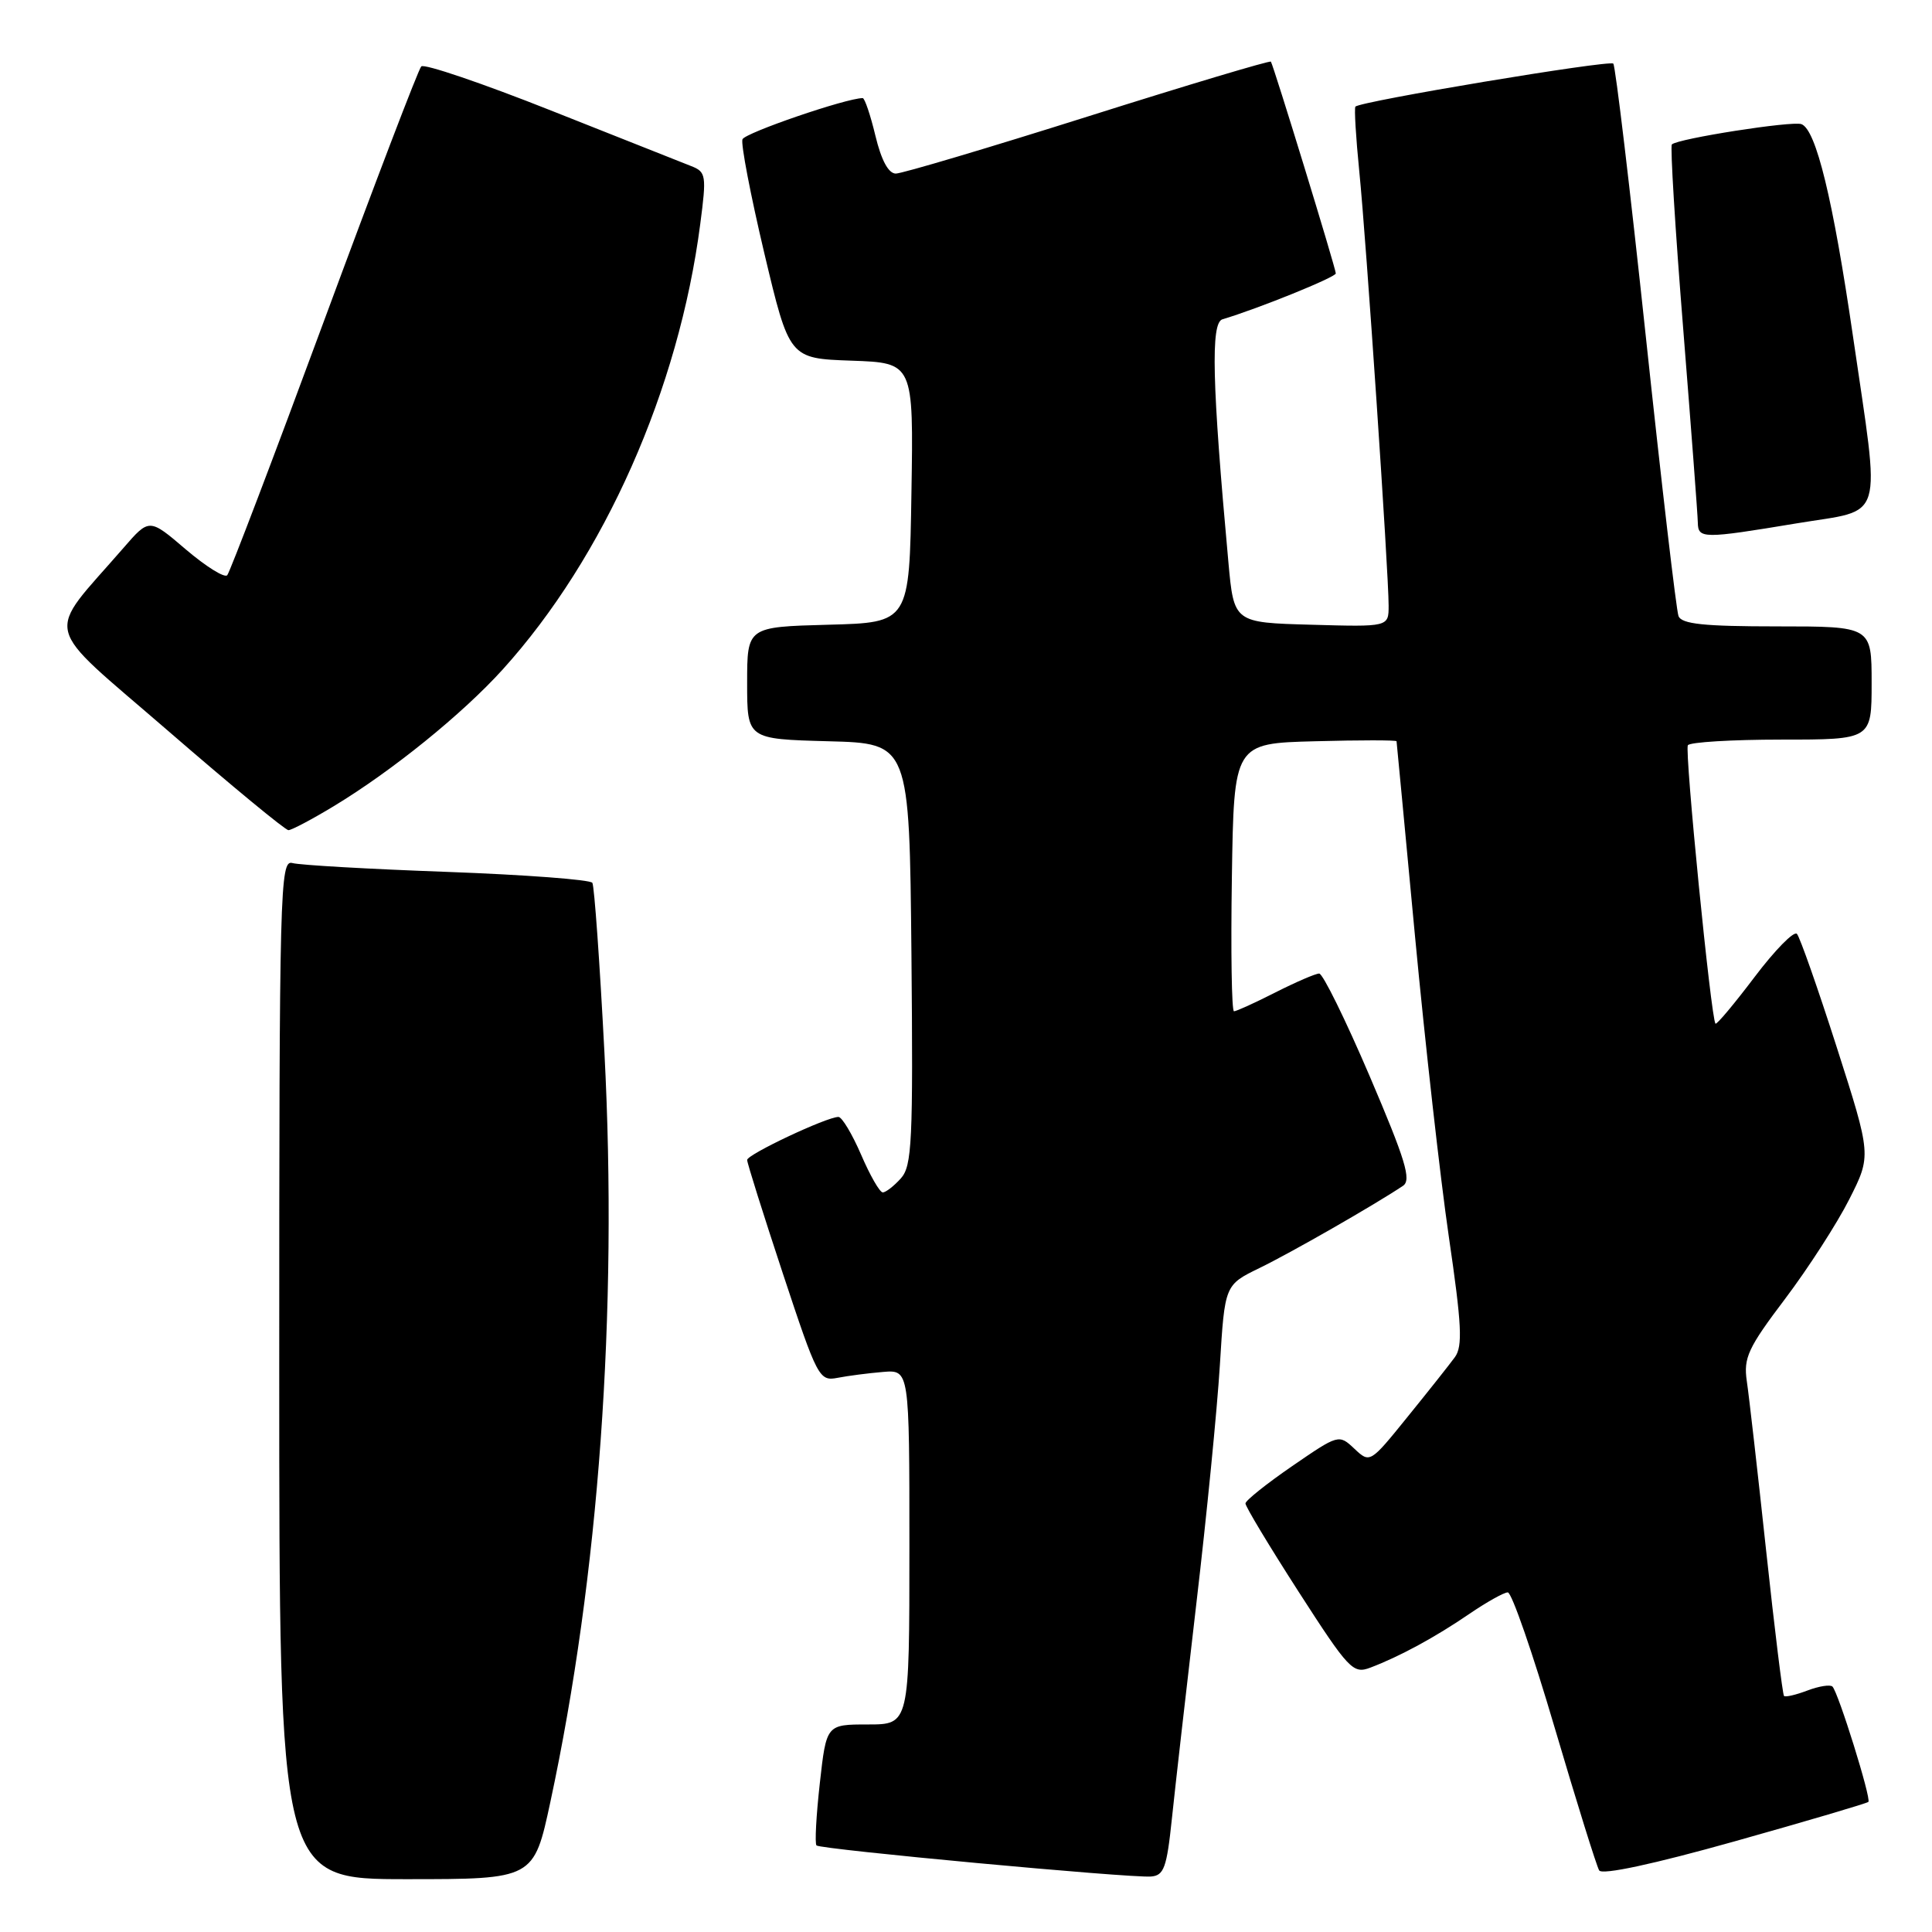 <?xml version="1.0" encoding="UTF-8" standalone="no"?>
<!DOCTYPE svg PUBLIC "-//W3C//DTD SVG 1.1//EN" "http://www.w3.org/Graphics/SVG/1.1/DTD/svg11.dtd" >
<svg xmlns="http://www.w3.org/2000/svg" xmlns:xlink="http://www.w3.org/1999/xlink" version="1.1" viewBox="0 0 256 256">
 <g >
 <path fill="currentColor"
d=" M 72.93 238.75 C 79.36 208.78 81.88 173.91 80.09 139.46 C 79.47 127.52 78.75 117.40 78.49 116.98 C 78.23 116.56 69.58 115.91 59.26 115.53 C 48.94 115.16 39.71 114.63 38.75 114.36 C 37.10 113.89 37.00 117.56 37.00 181.43 C 37.00 249.00 37.00 249.00 53.86 249.00 C 70.73 249.00 70.73 249.00 72.93 238.75 Z  M 155.28 241.00 C 155.71 236.88 157.17 224.05 158.52 212.50 C 159.88 200.95 161.28 186.72 161.64 180.88 C 162.29 170.26 162.29 170.26 166.89 168.02 C 170.98 166.04 182.12 159.66 185.90 157.13 C 187.05 156.37 186.24 153.72 181.49 142.60 C 178.29 135.12 175.28 129.00 174.80 129.00 C 174.32 129.00 171.71 130.13 169.00 131.50 C 166.29 132.88 163.82 134.00 163.51 134.00 C 163.20 134.00 163.08 126.01 163.23 116.25 C 163.50 98.50 163.50 98.50 174.25 98.22 C 180.16 98.06 185.02 98.06 185.05 98.22 C 185.07 98.37 186.18 110.02 187.50 124.10 C 188.83 138.18 190.84 156.09 191.98 163.89 C 193.69 175.54 193.83 178.39 192.78 179.83 C 192.08 180.79 189.26 184.35 186.51 187.74 C 181.54 193.89 181.52 193.90 179.46 191.96 C 177.41 190.03 177.36 190.05 171.23 194.26 C 167.84 196.59 165.05 198.82 165.03 199.21 C 165.01 199.60 168.18 204.86 172.07 210.91 C 178.73 221.25 179.29 221.84 181.58 220.97 C 185.48 219.49 190.19 216.93 194.68 213.86 C 196.98 212.29 199.28 211.00 199.79 211.00 C 200.31 211.00 203.10 219.06 206.00 228.92 C 208.91 238.78 211.56 247.29 211.90 247.84 C 212.29 248.47 219.09 247.01 229.88 243.98 C 239.42 241.30 247.38 238.95 247.57 238.76 C 247.98 238.35 243.59 224.26 242.81 223.48 C 242.52 223.19 241.03 223.42 239.50 224.00 C 237.97 224.58 236.57 224.91 236.39 224.72 C 236.21 224.54 235.14 215.87 234.02 205.45 C 232.90 195.03 231.75 184.93 231.46 183.00 C 231.01 179.92 231.62 178.60 236.53 172.11 C 239.60 168.04 243.43 162.10 245.04 158.91 C 247.97 153.11 247.97 153.11 243.39 138.80 C 240.87 130.94 238.49 124.16 238.10 123.74 C 237.70 123.33 235.18 125.90 232.49 129.46 C 229.80 133.02 227.47 135.80 227.31 135.64 C 226.73 135.06 223.20 99.48 223.65 98.75 C 223.91 98.34 229.49 98.00 236.06 98.00 C 248.00 98.00 248.00 98.00 248.00 90.50 C 248.00 83.00 248.00 83.00 235.47 83.00 C 225.77 83.00 222.82 82.69 222.41 81.63 C 222.12 80.87 220.17 64.21 218.08 44.60 C 215.99 24.99 214.05 8.71 213.77 8.43 C 213.25 7.92 180.18 13.43 179.60 14.13 C 179.43 14.33 179.66 18.18 180.11 22.69 C 181.03 31.78 184.00 75.82 184.00 80.25 C 184.00 83.07 184.00 83.07 173.75 82.78 C 163.50 82.50 163.50 82.50 162.77 74.50 C 160.60 50.78 160.41 42.78 161.98 42.31 C 166.72 40.90 177.00 36.73 177.00 36.23 C 177.00 35.57 168.76 8.71 168.40 8.17 C 168.28 7.99 157.38 11.25 144.19 15.42 C 130.99 19.59 119.52 23.00 118.70 23.00 C 117.73 23.00 116.78 21.24 116.00 18.00 C 115.34 15.25 114.58 13.00 114.31 13.00 C 112.14 13.00 98.70 17.61 98.38 18.46 C 98.15 19.06 99.45 25.84 101.27 33.53 C 104.59 47.50 104.59 47.50 112.82 47.79 C 121.05 48.08 121.05 48.08 120.77 65.29 C 120.50 82.50 120.50 82.50 109.75 82.78 C 99.00 83.07 99.00 83.07 99.00 90.50 C 99.00 97.93 99.00 97.93 109.75 98.22 C 120.50 98.50 120.50 98.50 120.77 126.40 C 121.00 151.31 120.85 154.51 119.36 156.15 C 118.44 157.17 117.37 158.00 116.97 158.00 C 116.57 158.00 115.28 155.75 114.10 153.00 C 112.91 150.25 111.56 148.00 111.10 148.00 C 109.54 148.00 99.00 152.97 99.00 153.70 C 99.00 154.10 101.13 160.87 103.73 168.74 C 108.31 182.58 108.55 183.04 110.98 182.57 C 112.37 182.30 115.08 181.95 117.00 181.79 C 120.50 181.50 120.50 181.50 120.50 205.00 C 120.50 228.50 120.50 228.50 115.00 228.50 C 109.50 228.50 109.50 228.50 108.63 236.29 C 108.15 240.58 107.95 244.28 108.19 244.53 C 108.72 245.05 149.64 248.86 152.50 248.65 C 154.23 248.52 154.60 247.50 155.28 241.00 Z  M 44.23 106.82 C 51.95 102.15 61.24 94.64 66.61 88.71 C 80.08 73.82 89.95 51.58 92.79 29.66 C 93.63 23.24 93.56 22.78 91.59 22.01 C 90.44 21.56 82.08 18.25 73.00 14.64 C 63.93 11.04 56.20 8.41 55.82 8.80 C 55.44 9.18 49.65 24.35 42.94 42.50 C 36.24 60.65 30.46 75.82 30.11 76.22 C 29.75 76.61 27.29 75.07 24.62 72.80 C 19.78 68.66 19.78 68.66 16.38 72.58 C 5.90 84.66 5.28 82.13 22.27 96.84 C 30.63 104.08 37.80 110.00 38.22 110.00 C 38.63 110.00 41.34 108.57 44.23 106.82 Z  M 238.05 69.35 C 249.89 67.38 249.19 69.73 245.52 44.50 C 242.88 26.40 240.64 17.18 238.70 16.45 C 237.48 15.99 222.29 18.37 221.53 19.14 C 221.30 19.37 221.97 30.34 223.03 43.53 C 224.08 56.71 224.96 68.29 224.97 69.25 C 225.01 71.40 225.65 71.41 238.05 69.35 Z "/>
</g>
</svg>